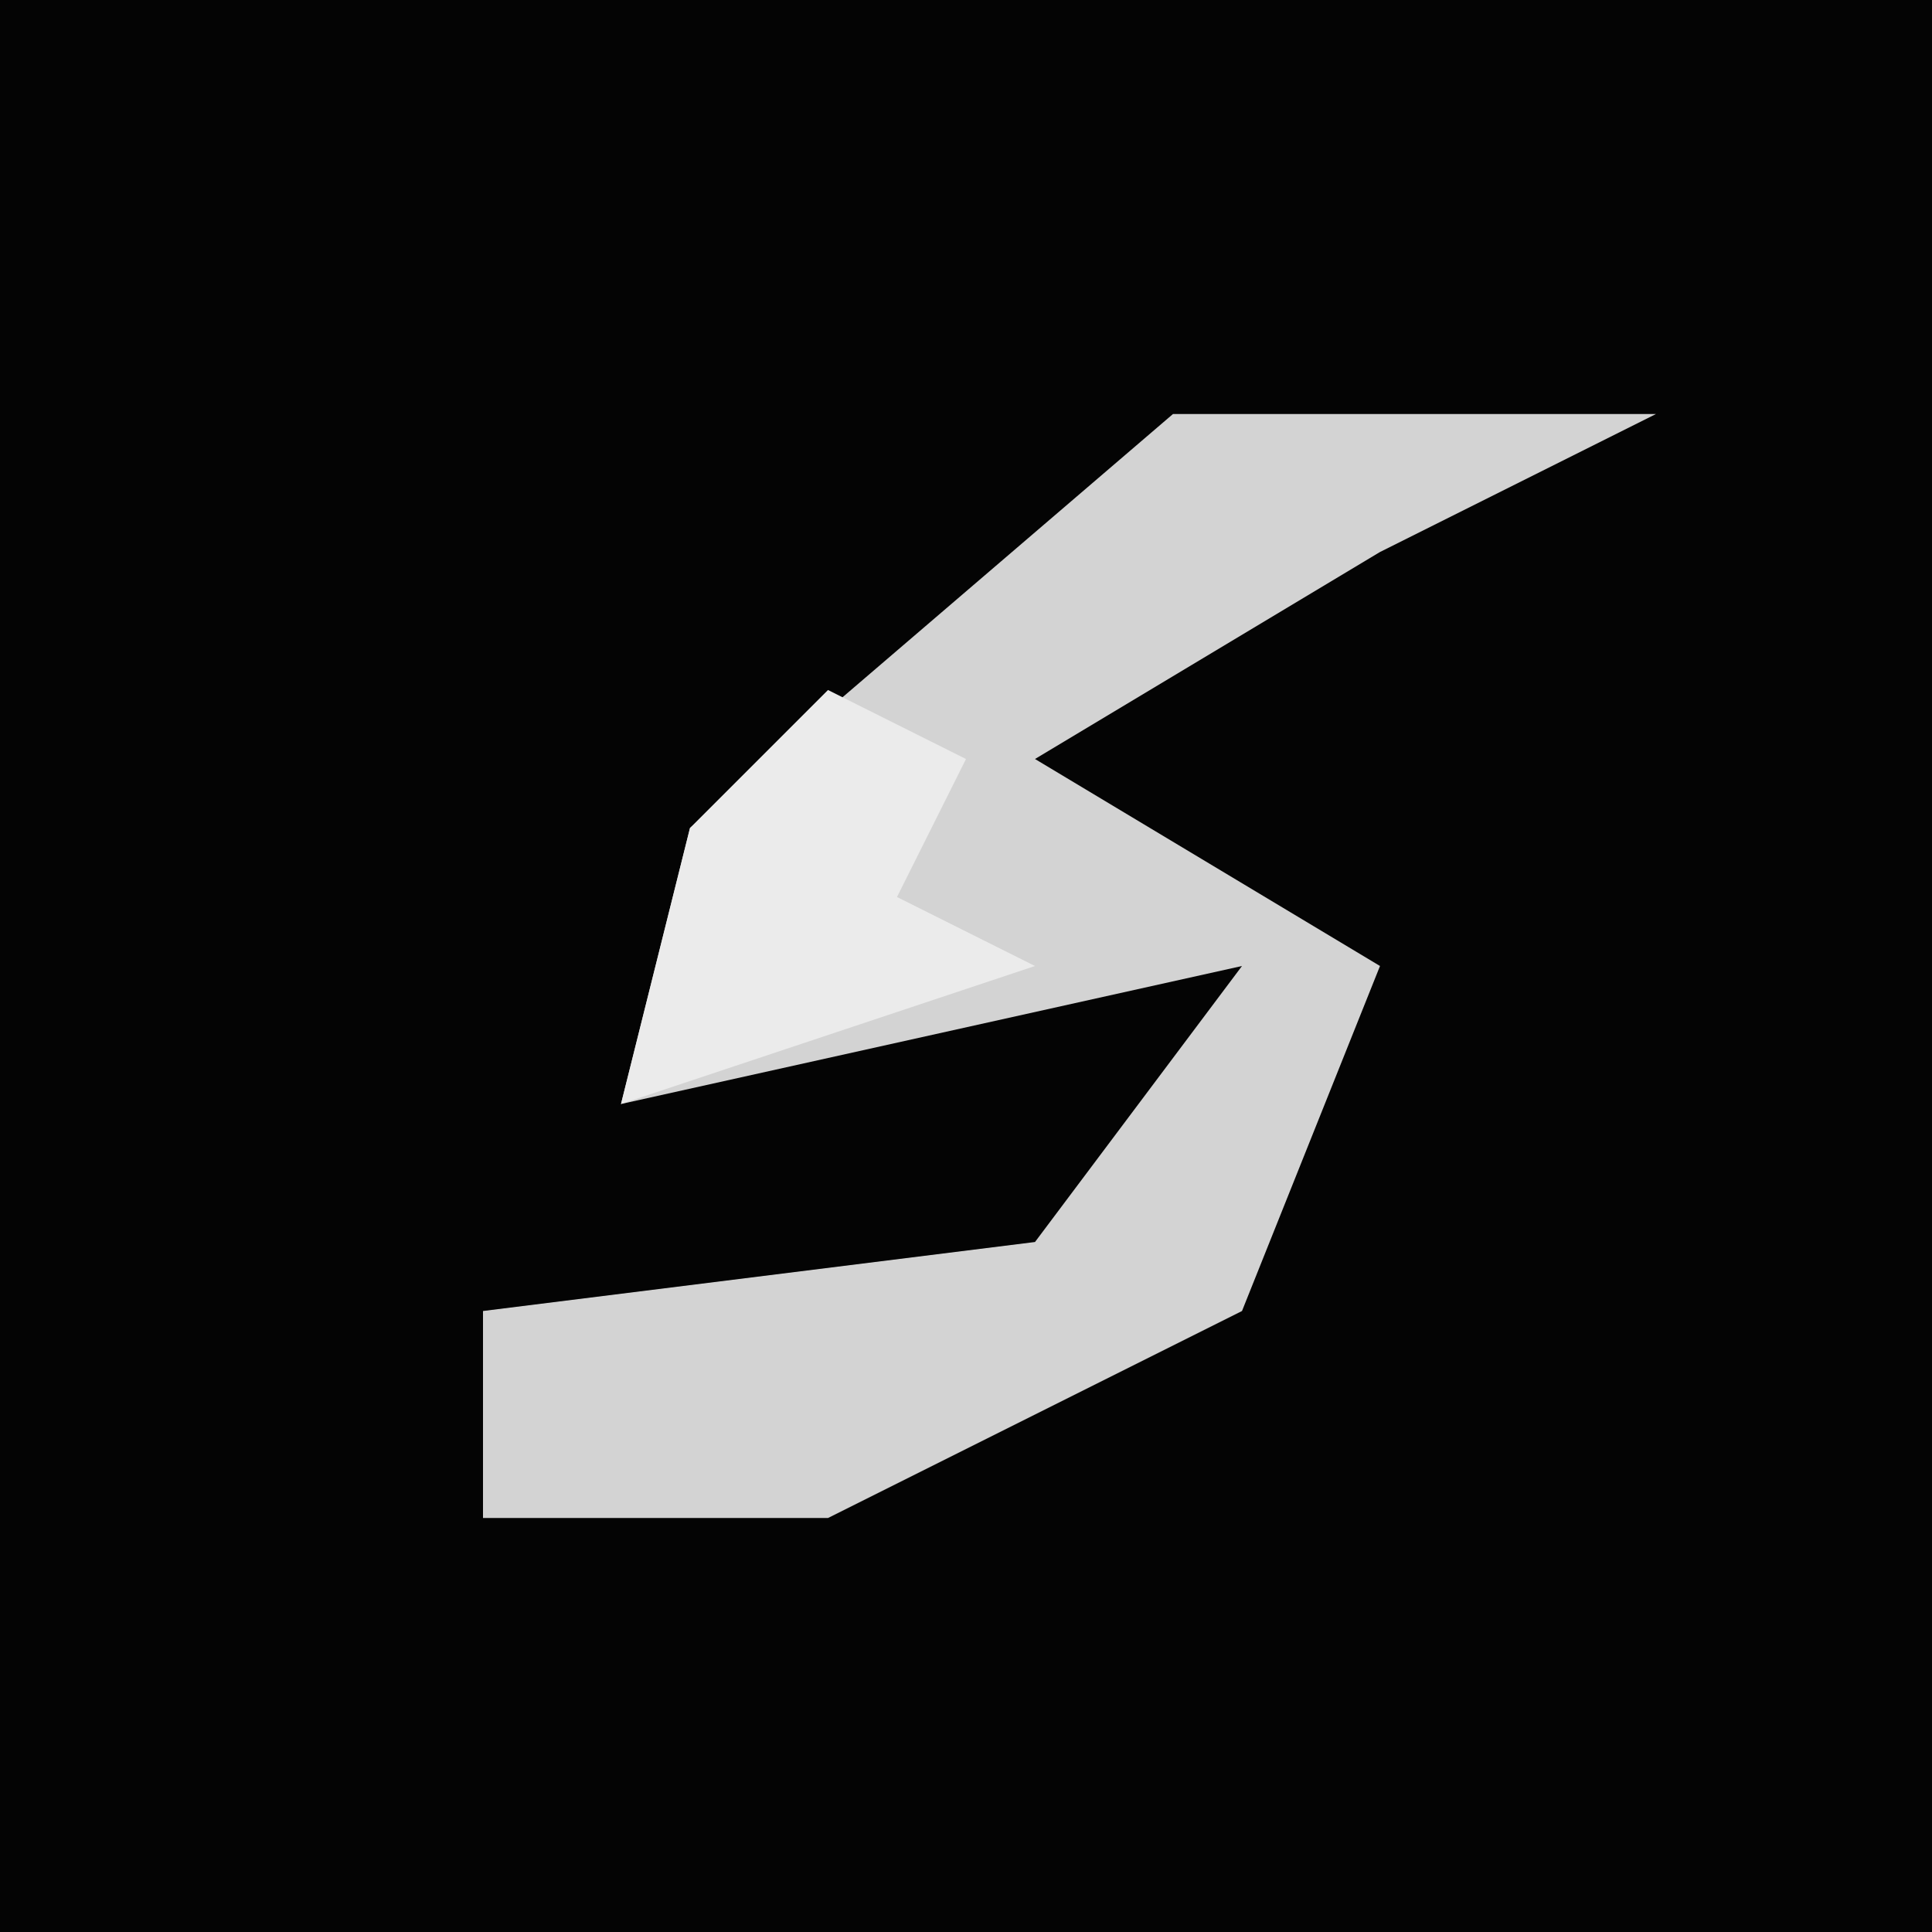 <?xml version="1.0" encoding="UTF-8"?>
<svg version="1.1" xmlns="http://www.w3.org/2000/svg" width="28" height="28">
<path d="M0,0 L28,0 L28,28 L0,28 Z " fill="#040404" transform="translate(0,0)"/>
<path d="M0,0 L7,0 L3,2 L-2,5 L3,8 L1,13 L-5,16 L-10,16 L-10,13 L-2,12 L1,8 L-8,10 L-7,6 Z " fill="#D3D3D3" transform="translate(17,6)"/>
<path d="M0,0 L2,1 L1,3 L3,4 L-3,6 L-2,2 Z " fill="#EBEBEB" transform="translate(12,10)"/>
</svg>
